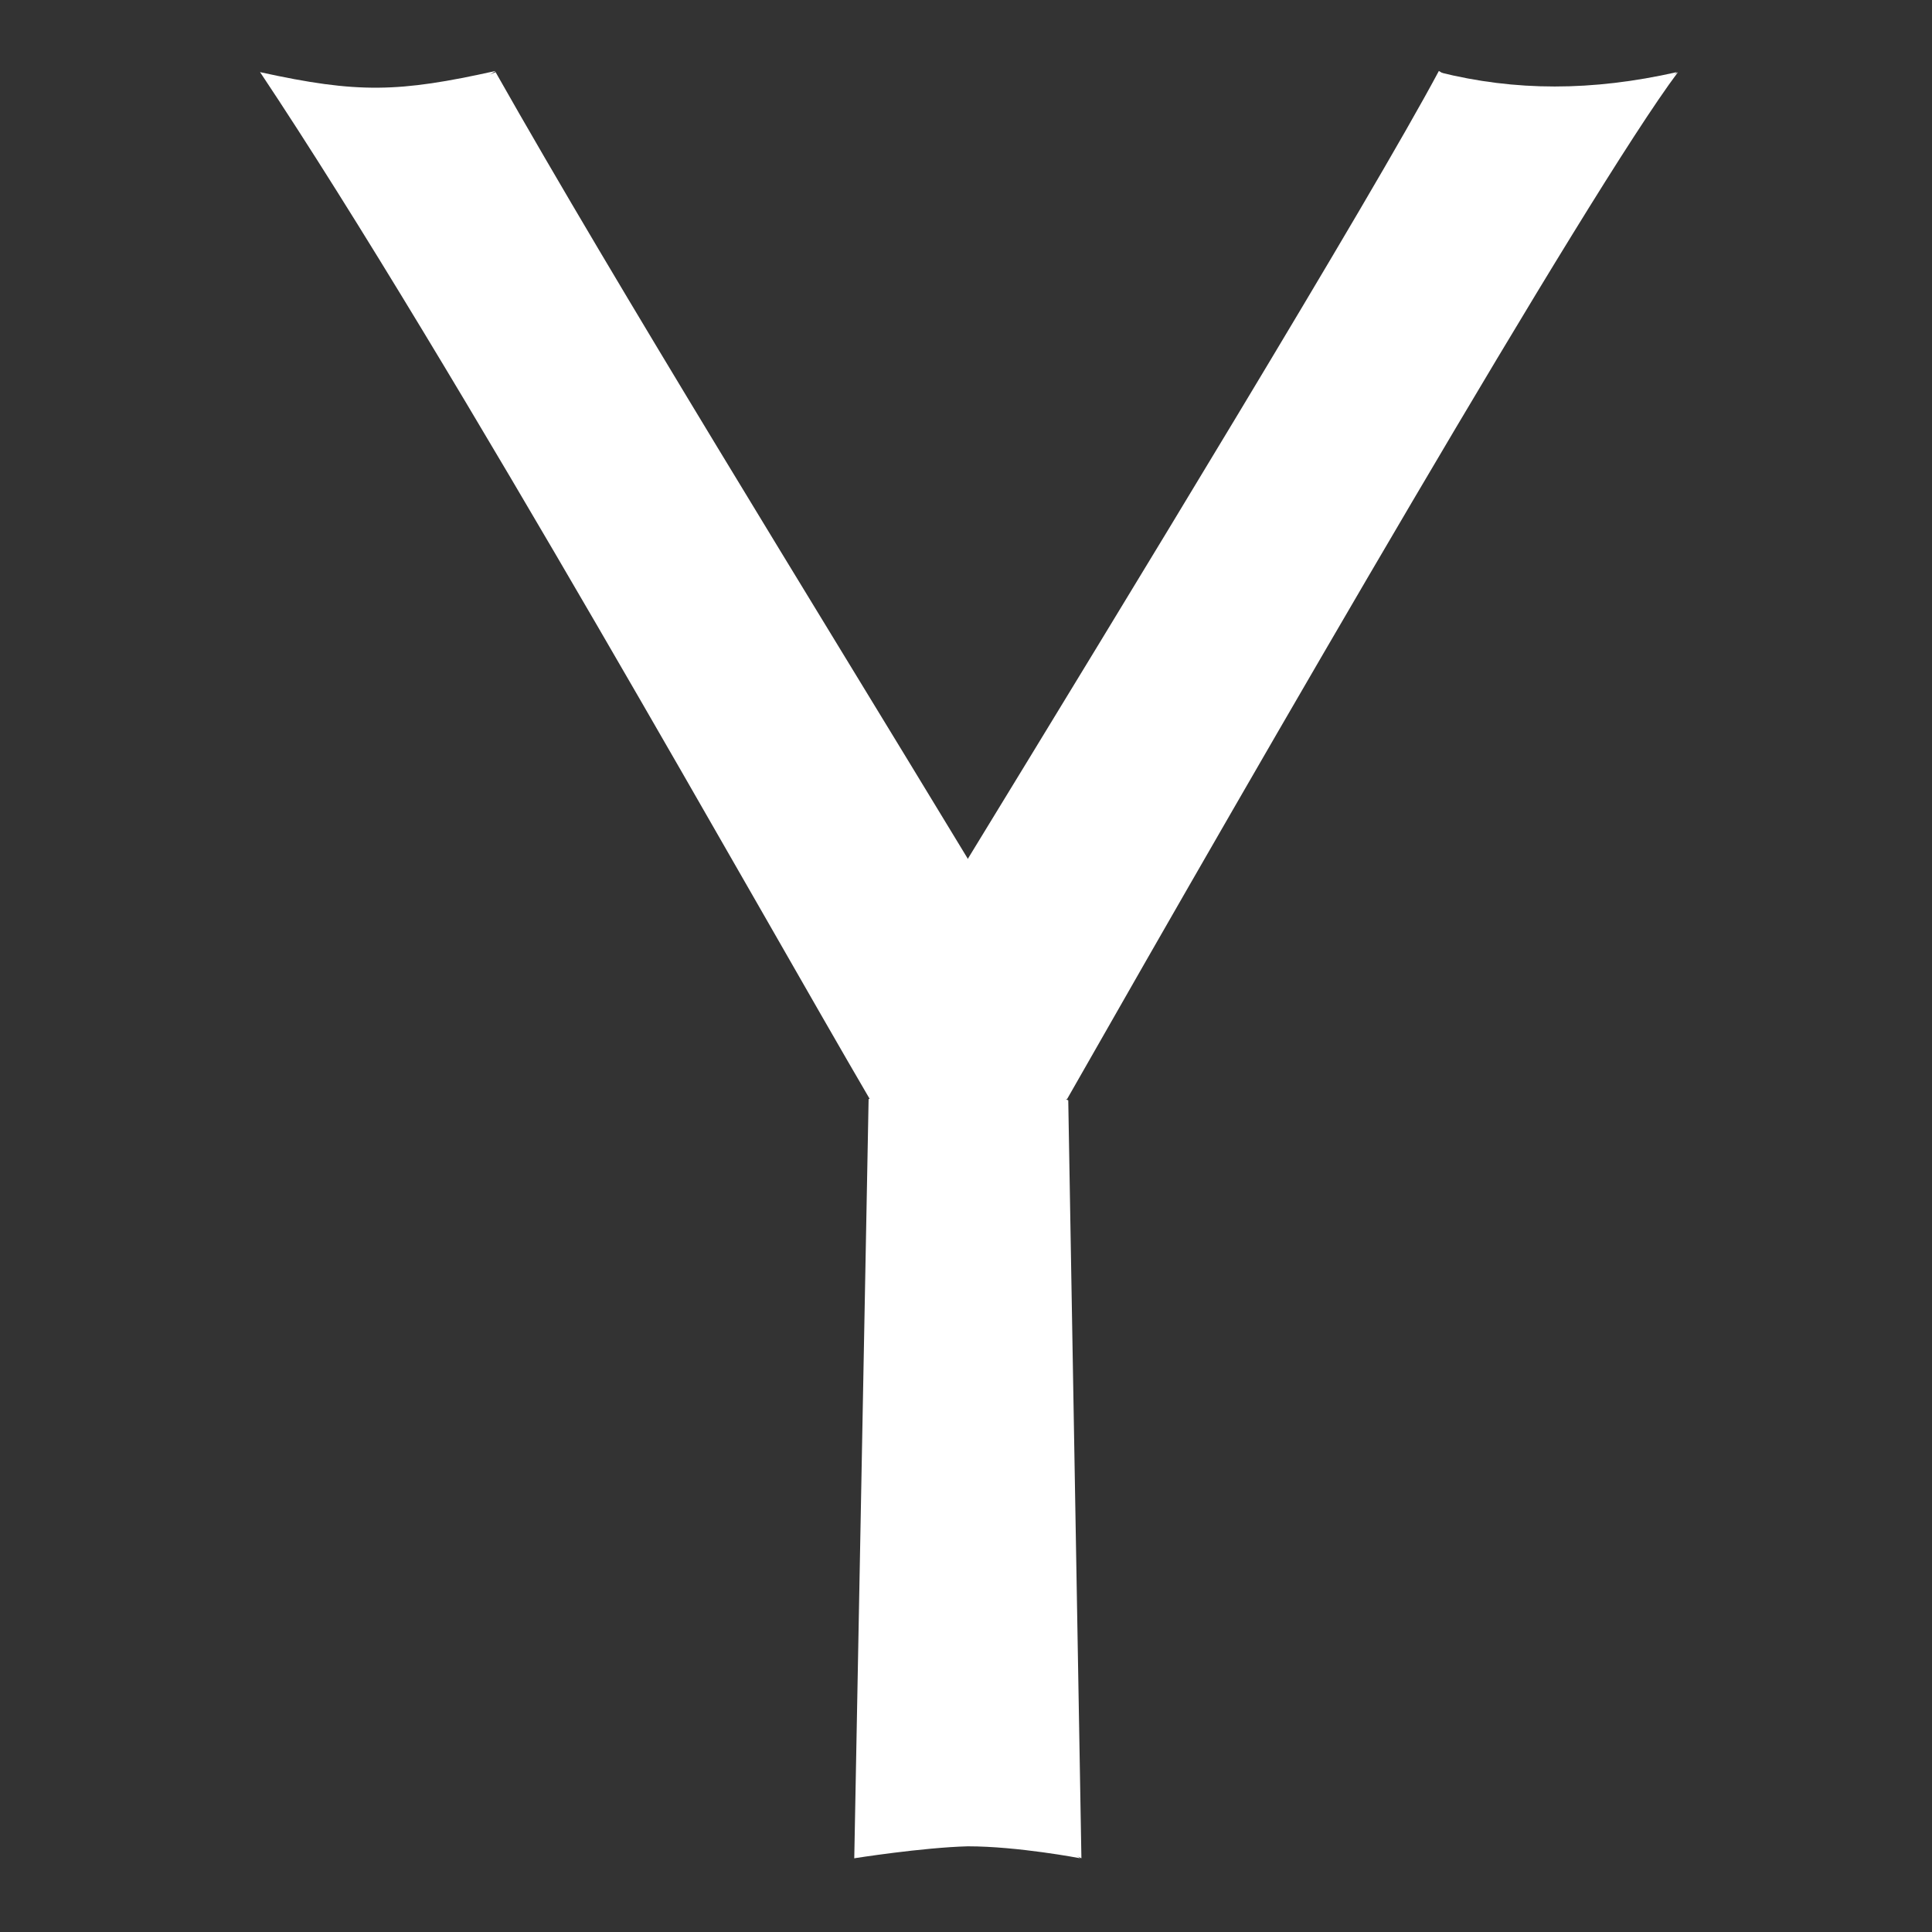 <?xml version="1.0" encoding="utf-8"?>
<!-- Generator: Adobe Illustrator 21.0.0, SVG Export Plug-In . SVG Version: 6.00 Build 0)  -->
<svg version="1.1"
	 id="svg3522" xmlns:cc="http://creativecommons.org/ns#" xmlns:dc="http://purl.org/dc/elements/1.1/" xmlns:rdf="http://www.w3.org/1999/02/22-rdf-syntax-ns#" xmlns:svg="http://www.w3.org/2000/svg"
	 xmlns="http://www.w3.org/2000/svg" xmlns:xlink="http://www.w3.org/1999/xlink" x="0px" y="0px" viewBox="0 0 566.9 566.9"
	 style="enable-background:new 0 0 566.9 566.9;" xml:space="preserve">
<rect x="0" y="0" width="566.9" height="566.9" fill="#333333" stroke="none"/>
<style type="text/css">
	.st0{fill:#FFFFFF;}
</style>
<g id="g3562" transform="matrix(3.508,0,0,3.508,16.679,20.118)">
	<g id="svg_1">
		<path id="path3167" class="st0" d="M115.6,0.3l4.3,9.9L131,5l4.5-4.7C128.4,1.9,122,1.9,115.6,0.3z"/>
		<path id="path3165" class="st0" d="M84.5,86.2L77,89l-4.7-8.3l46.9-74.9l3.4-1.1c4.6-1,9.7-2.2,13-4.4
			C128.1,10.3,100.9,57.4,84.5,86.2L84.5,86.2z"/>
		<path id="path3163" class="st0" d="M74.2,85.1l2-2l46.4-78.5l-7-4.4C110,10.7,89.4,44.5,76.2,66.1L69.9,78L74.2,85.1L74.2,85.1z"
			/>
		<path id="path3161" class="st0" d="M36.7,0.3C47,18.5,62.8,44,76.2,66.1v17L73,86.2l-46.1-82C26.9,4.2,36.7,0.3,36.7,0.3z"/>
		<path id="path3159" class="st0" d="M29.1,5.2l7.6-5C28.6,2,25.2,2.1,17,0.3l3.2,3.5C20.2,3.8,29.1,5.2,29.1,5.2z"/>
		<path id="path3157" class="st0" d="M76.2,83.1l-3.5,5.1l-4.7-2C59.1,71,33.2,24.6,17,0.3c3.3,2.4,7.7,3.7,12.8,4.5L76.2,83.1z"/>
		<path id="path3155" class="st0" d="M85.7,149.7l-13.4-6.3l1.2-56l2.8-4.3l8.3,3.2L85.7,149.7z"/>
		<path id="path3153" class="st0" d="M76.2,145.4l-9.5,4.3l1.2-63.5l8.3-3.2V145.4L76.2,145.4z"/>
		<path id="path3151" class="st0" d="M66.7,149.7l9.5-6.9l9.4,6.9c0,0-5.2-1-9.4-1C72.4,148.8,66.7,149.7,66.7,149.7L66.7,149.7z"/>
	</g>
</g>
</svg>
